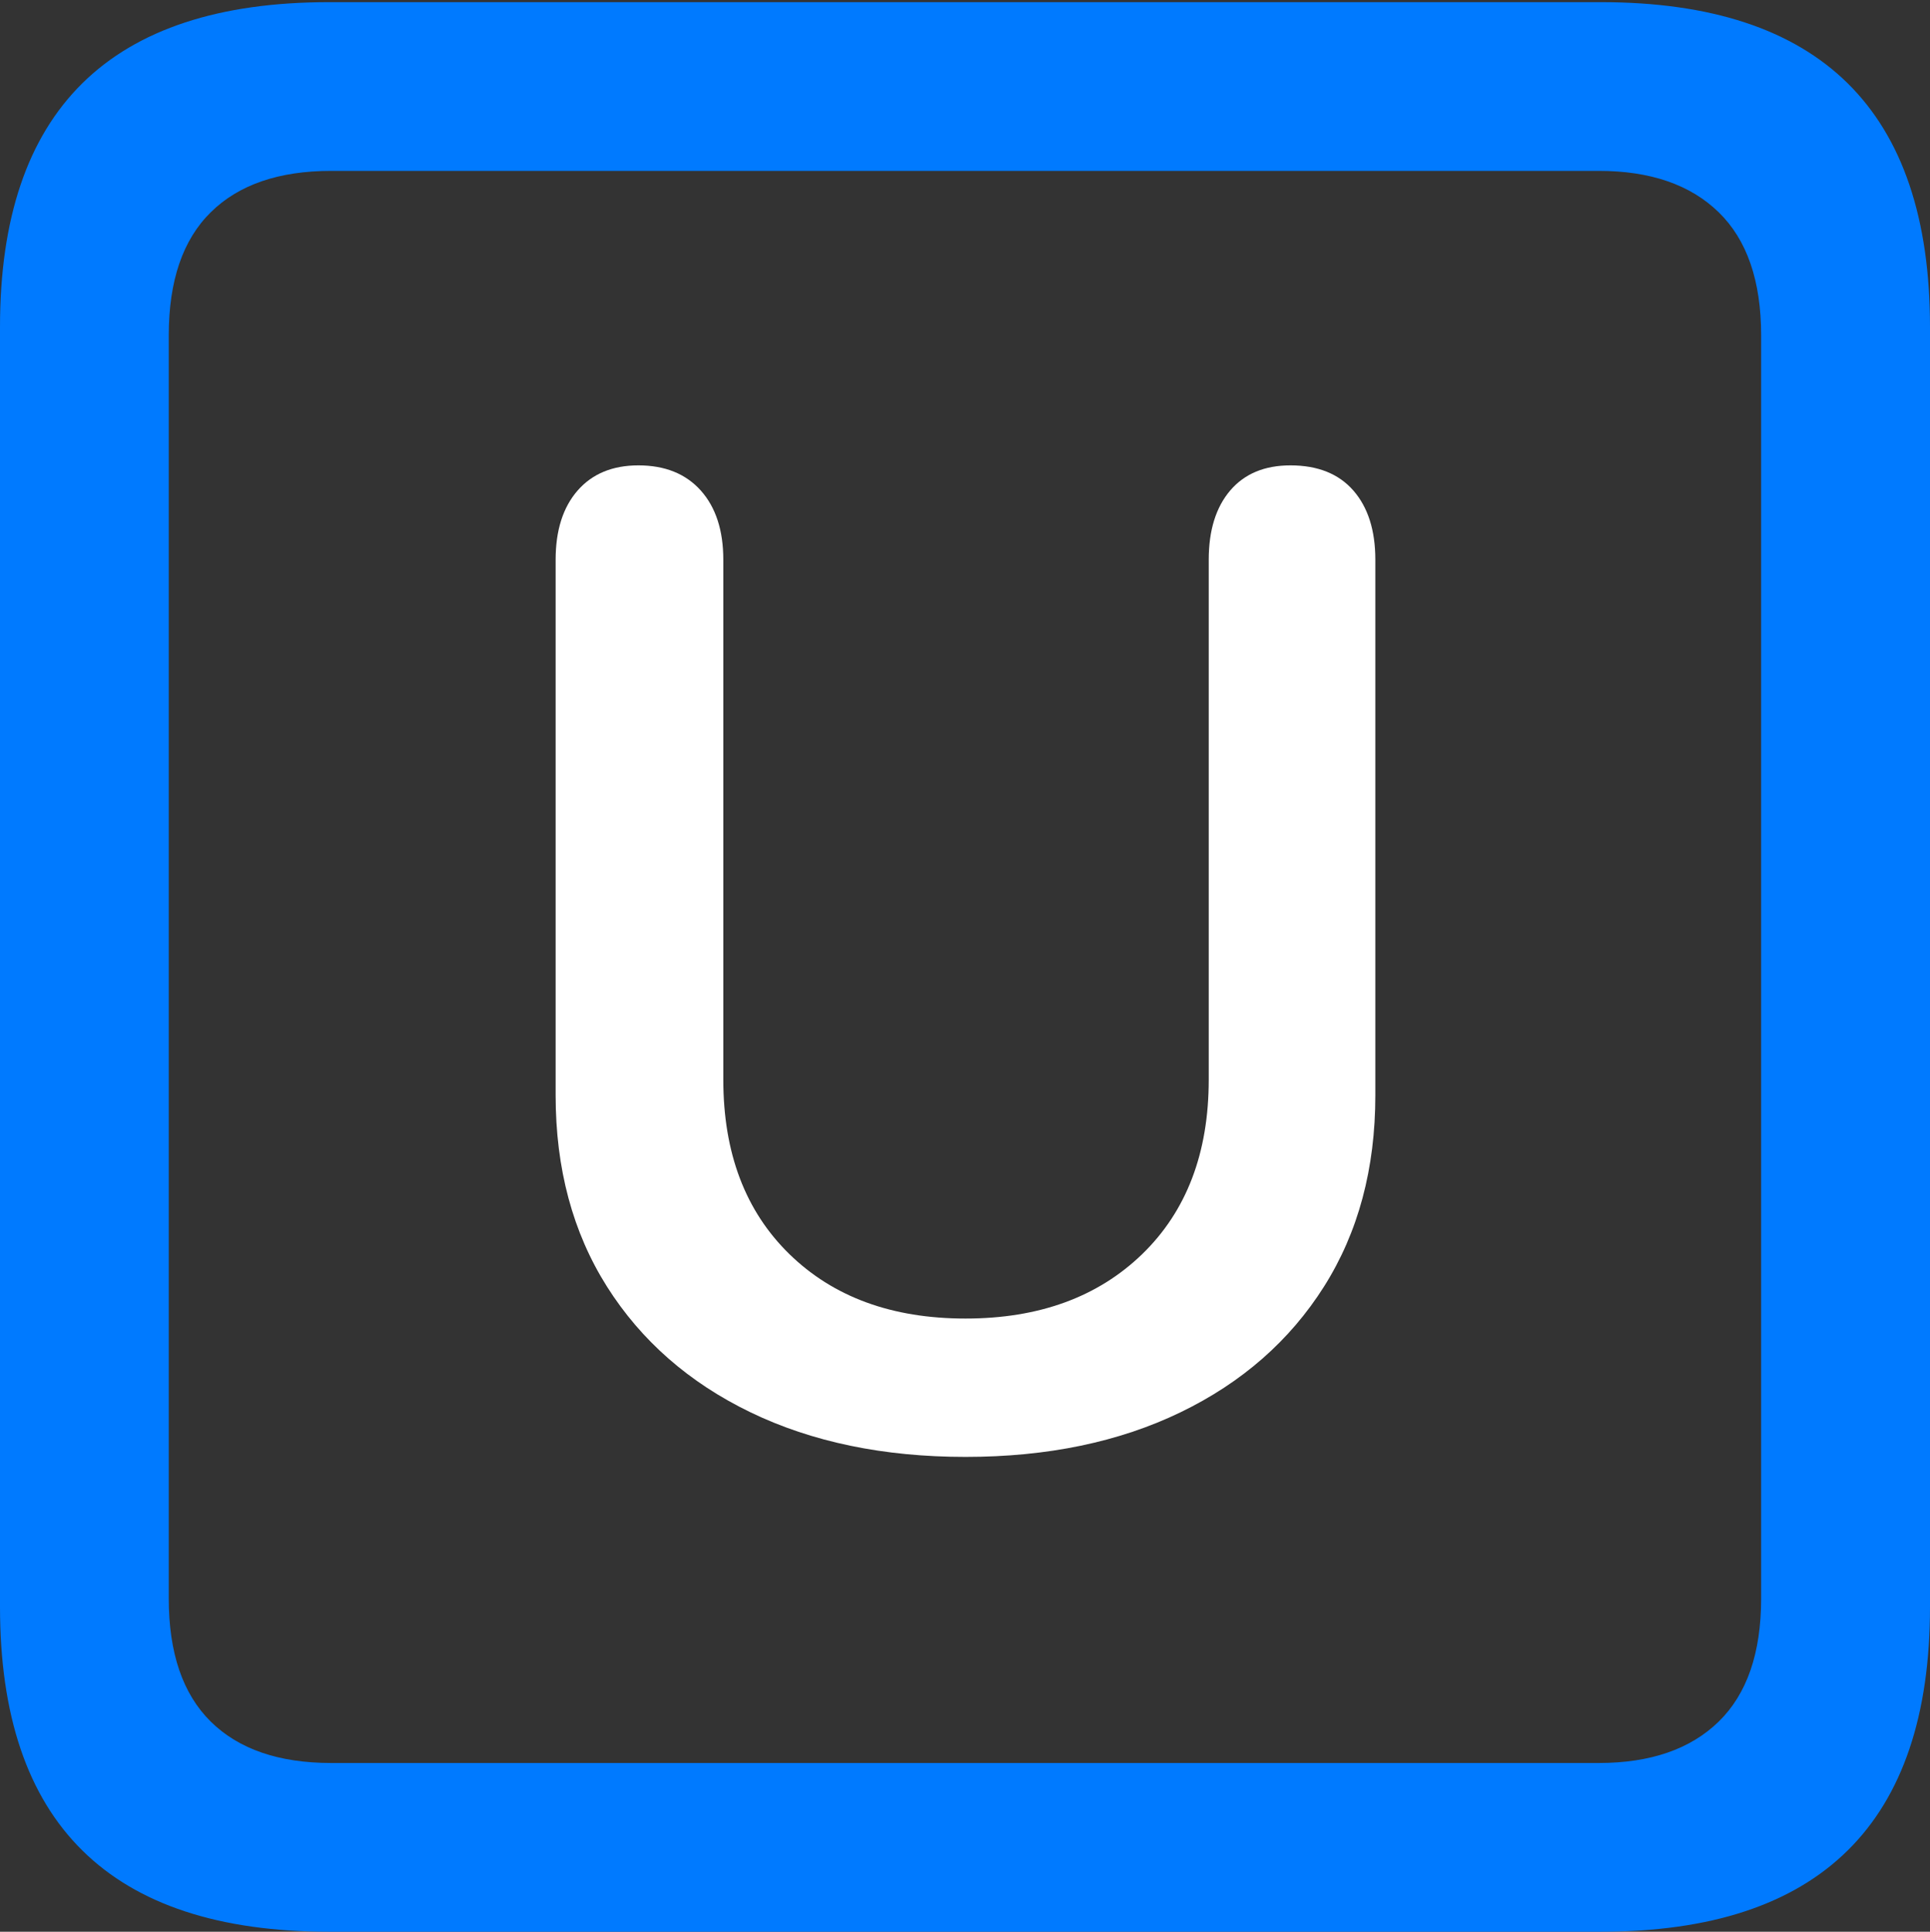 <?xml version="1.0" encoding="UTF-8"?>
<!--Generator: Apple Native CoreSVG 175.5-->
<!DOCTYPE svg
PUBLIC "-//W3C//DTD SVG 1.1//EN"
       "http://www.w3.org/Graphics/SVG/1.1/DTD/svg11.dtd">
<svg version="1.1" xmlns="http://www.w3.org/2000/svg" xmlns:xlink="http://www.w3.org/1999/xlink" width="17.979" height="17.998">
 <rect width="100%" height="100%" fill="#333333" stroke="none"/>
 <g>
  <rect height="17.998" opacity="0" width="17.979" x="0" y="0"/>
  <path d="M3.066 17.998L14.912 17.998Q16.445 17.998 17.212 17.241Q17.979 16.484 17.979 14.971L17.979 3.047Q17.979 1.533 17.212 0.776Q16.445 0.02 14.912 0.02L3.066 0.02Q1.533 0.02 0.767 0.776Q0 1.533 0 3.047L0 14.971Q0 16.484 0.767 17.241Q1.533 17.998 3.066 17.998ZM3.086 16.426Q2.354 16.426 1.963 16.04Q1.572 15.654 1.572 14.893L1.572 3.125Q1.572 2.363 1.963 1.978Q2.354 1.592 3.086 1.592L14.893 1.592Q15.615 1.592 16.011 1.978Q16.406 2.363 16.406 3.125L16.406 14.893Q16.406 15.654 16.011 16.04Q15.615 16.426 14.893 16.426Z" fill="#007aff"/>
  <path d="M8.994 13.574Q10.137 13.574 10.996 13.159Q11.855 12.744 12.334 11.987Q12.812 11.23 12.812 10.205L12.812 5.215Q12.812 4.805 12.607 4.57Q12.402 4.336 12.021 4.336Q11.66 4.336 11.46 4.57Q11.26 4.805 11.26 5.215L11.26 10.059Q11.26 11.084 10.64 11.685Q10.02 12.285 8.994 12.285Q7.969 12.285 7.354 11.685Q6.738 11.084 6.738 10.059L6.738 5.215Q6.738 4.805 6.528 4.57Q6.318 4.336 5.947 4.336Q5.586 4.336 5.381 4.57Q5.176 4.805 5.176 5.215L5.176 10.205Q5.176 11.23 5.654 11.987Q6.133 12.744 6.992 13.159Q7.852 13.574 8.994 13.574Z" fill="#ffffff"/>
 </g>
</svg>
